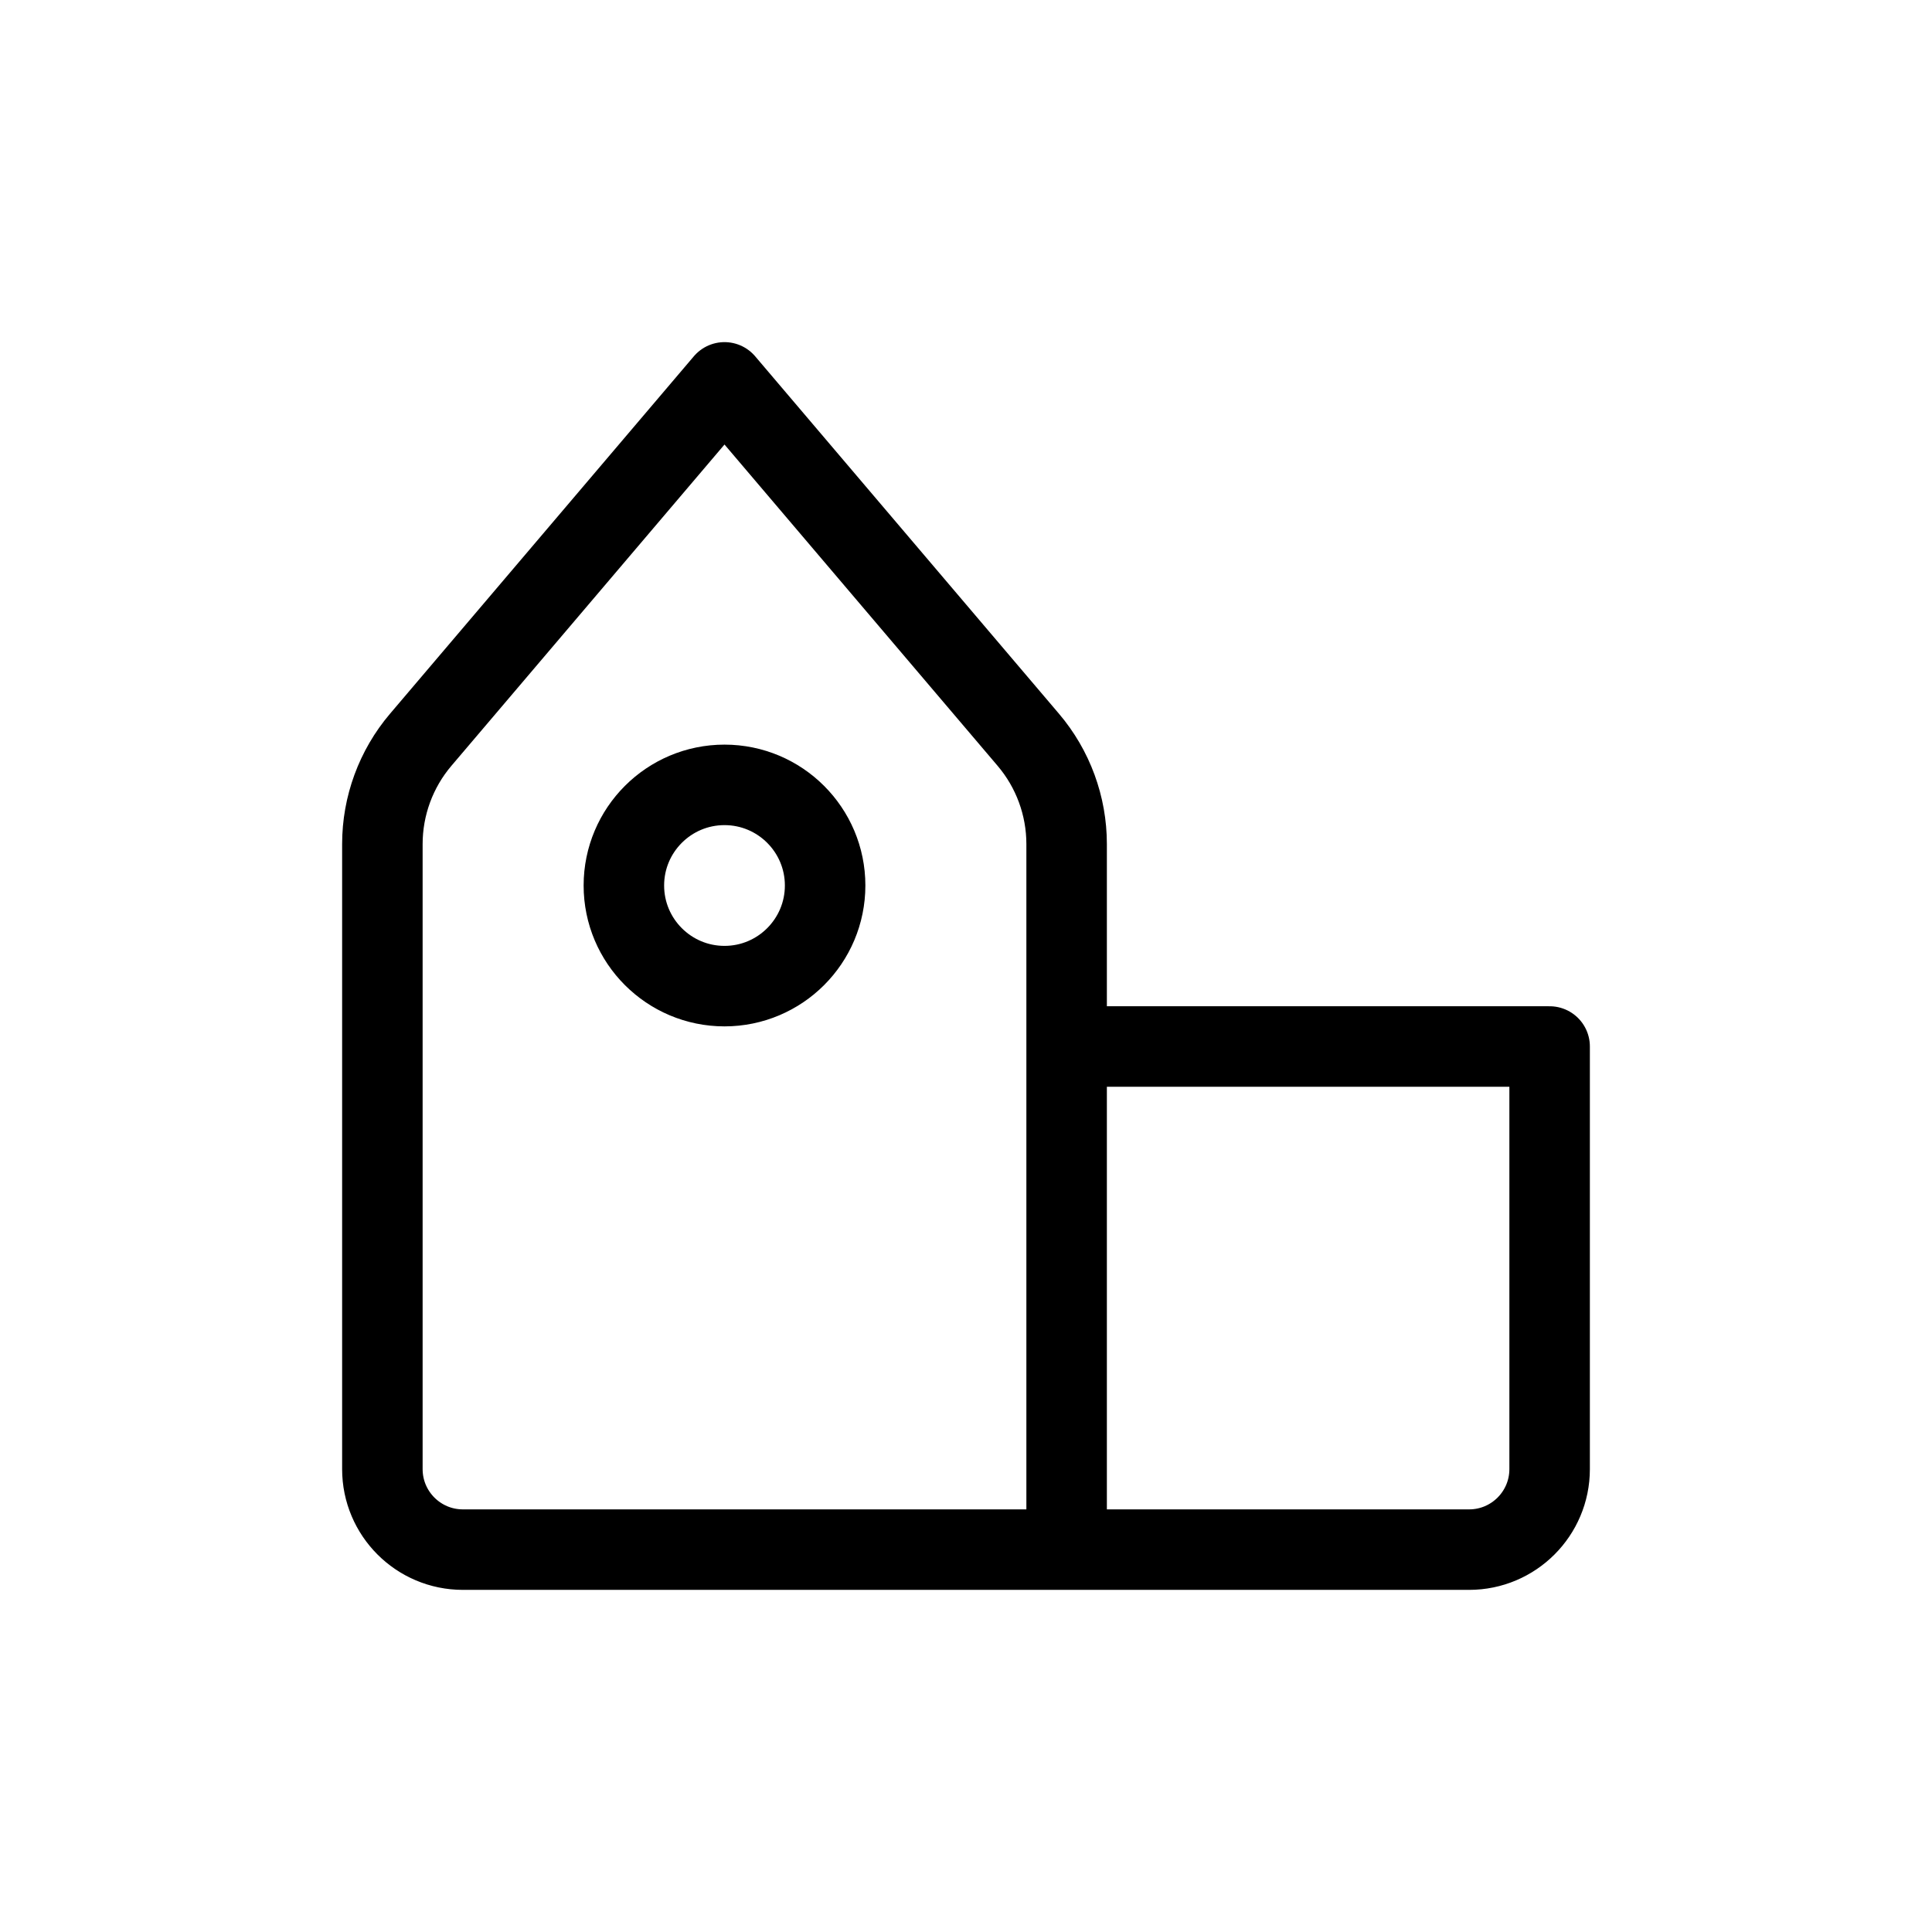 <svg width="24" height="24" viewBox="0 0 24 24" fill="none" xmlns="http://www.w3.org/2000/svg">
<path d="M13.25 19.25H5.75C5.198 19.25 4.75 18.802 4.75 18.25V10.485C4.75 10.011 4.919 9.551 5.226 9.19L9 4.75L12.774 9.19C13.081 9.551 13.25 10.011 13.25 10.485V13M13.25 19.25V13M13.25 19.25H18.25C18.802 19.25 19.25 18.802 19.25 18.25V13H13.25M10.25 11C10.25 11.69 9.69 12.25 9 12.25C8.31 12.25 7.75 11.69 7.75 11C7.75 10.31 8.31 9.75 9 9.75C9.69 9.75 10.25 10.31 10.25 11Z" stroke="currentColor" stroke-linecap="round" stroke-linejoin="round"/>
</svg>

